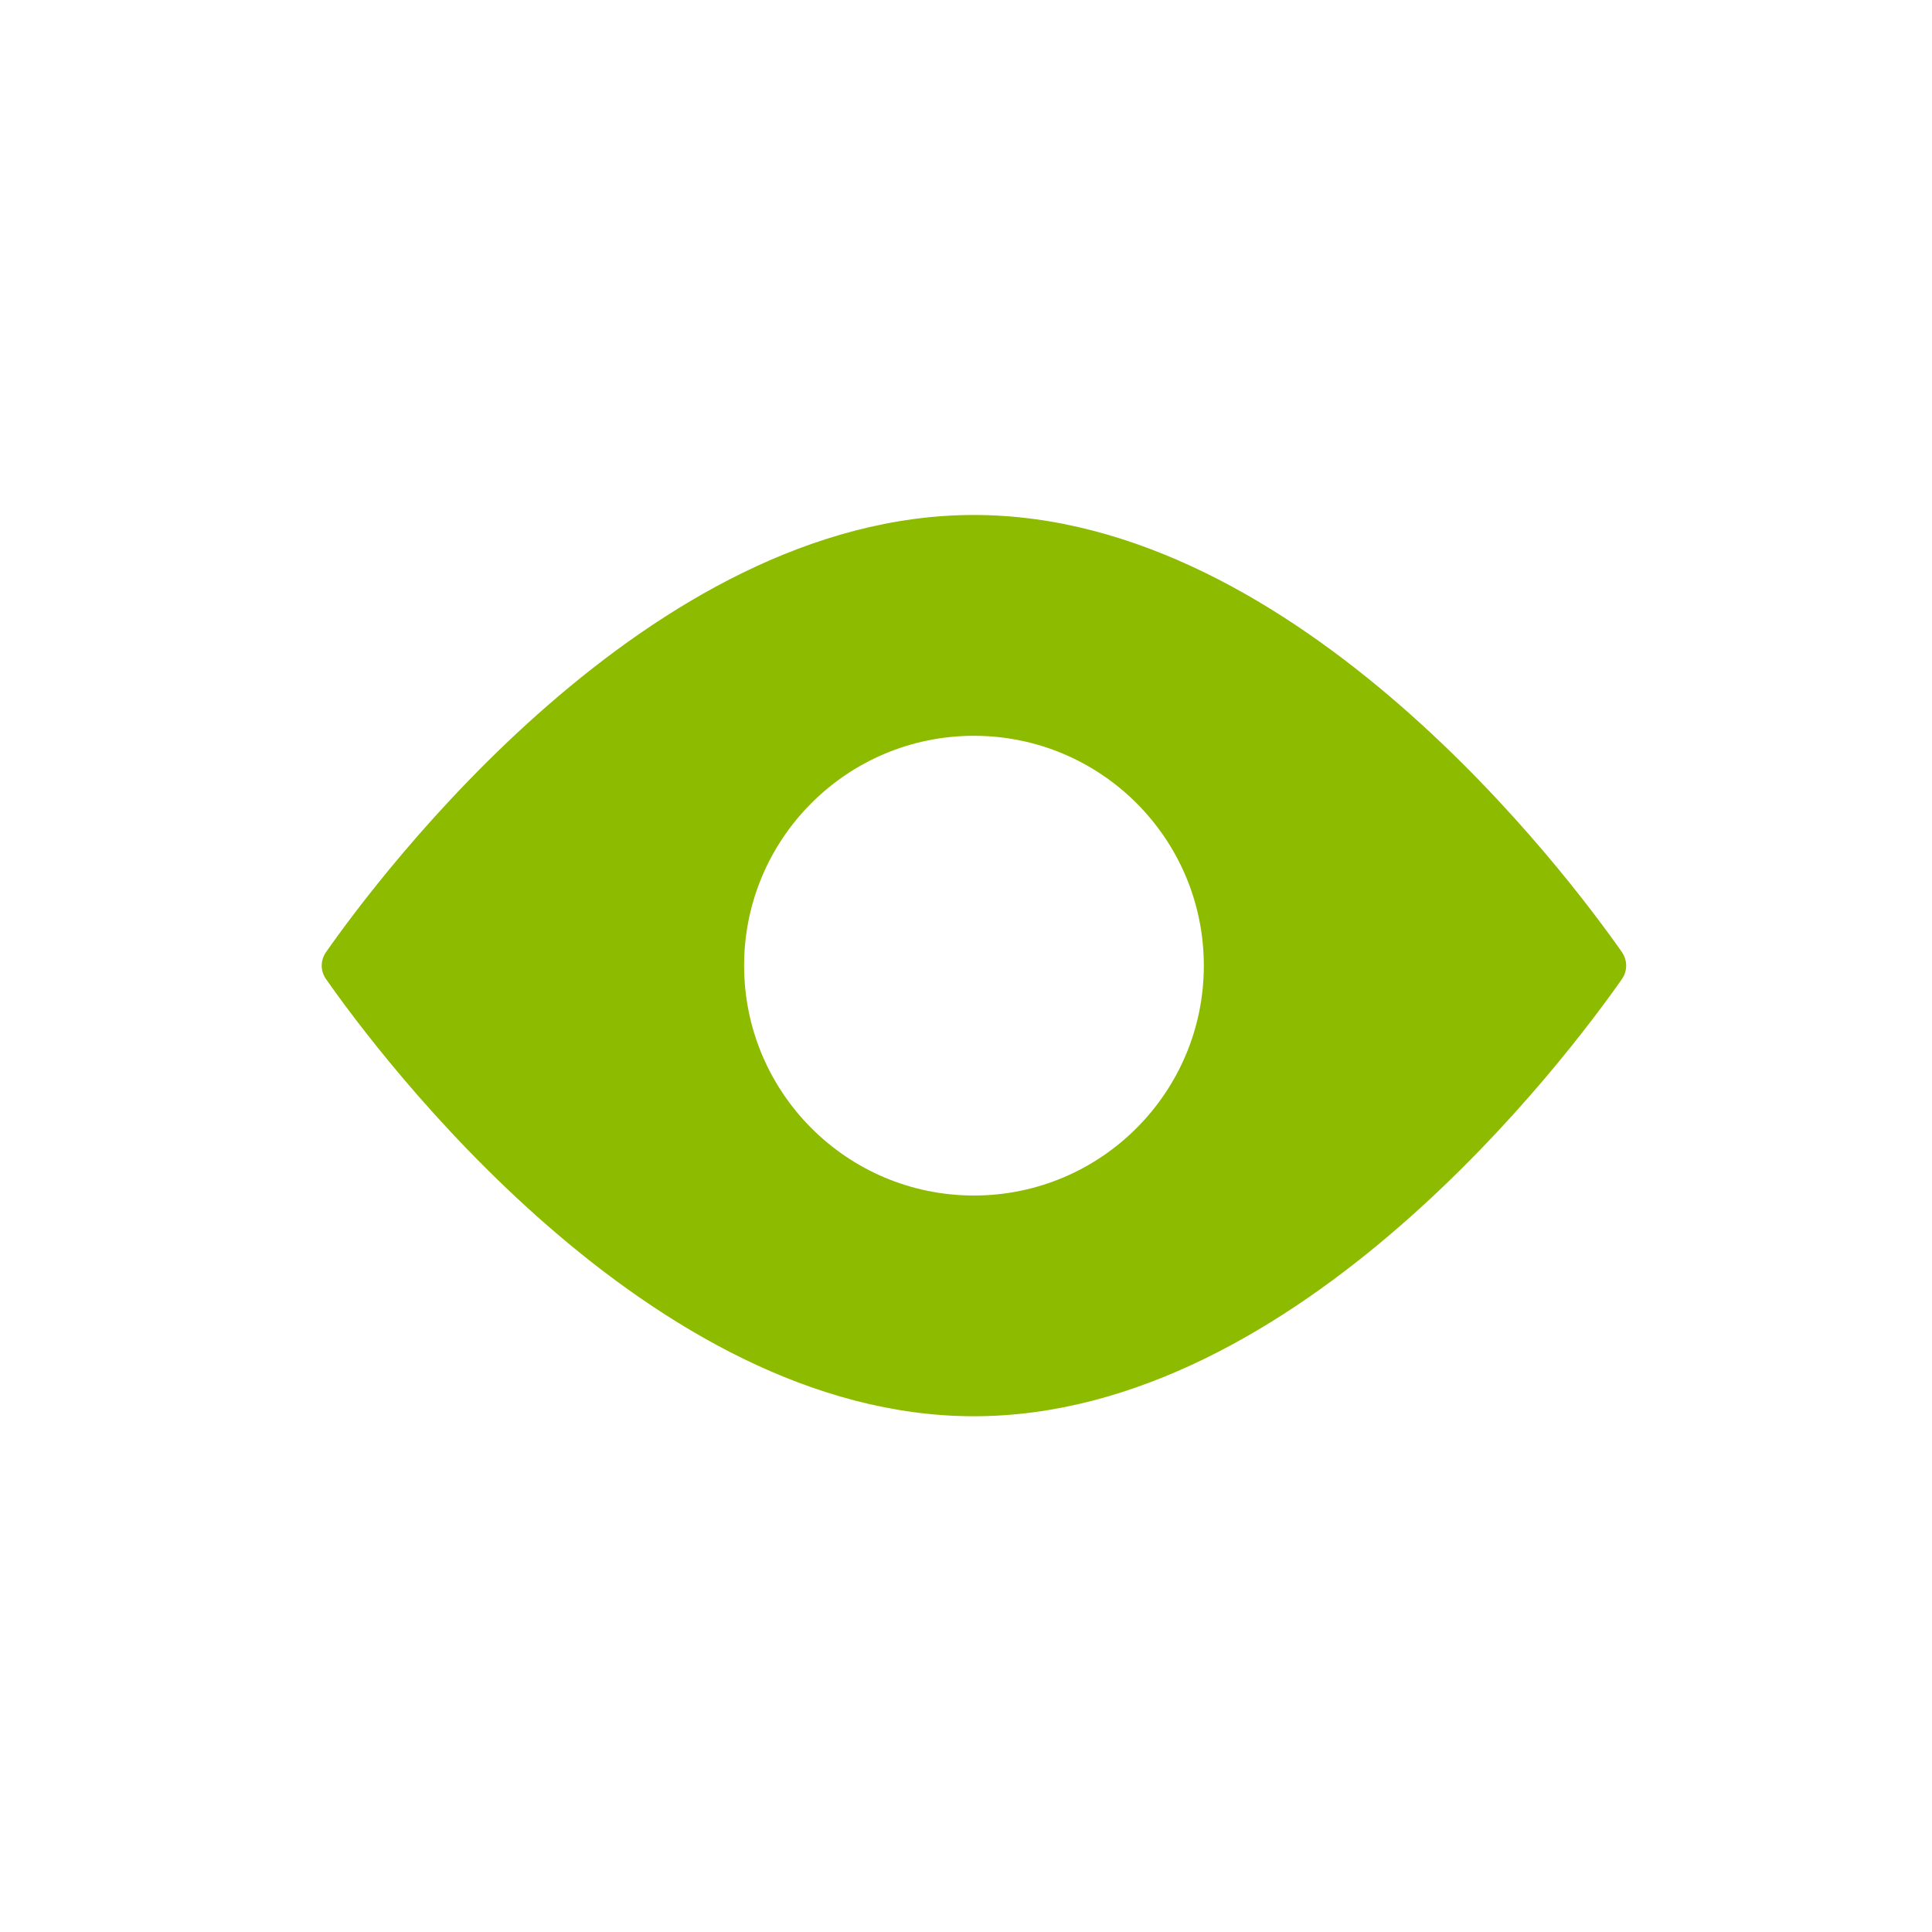 <svg width="20" height="20" viewBox="0 0 20 20" fill="none" xmlns="http://www.w3.org/2000/svg">
	<path fill-rule="evenodd" clip-rule="evenodd" d="M16.789 10.137C16.243 10.917 13.448 14.661 10.082 14.661C6.717 14.661 3.922 10.917 3.376 10.137C3.315 10.051 3.315 9.942 3.376 9.855C3.922 9.075 6.717 5.331 10.082 5.331C13.448 5.331 16.243 9.075 16.789 9.855C16.849 9.942 16.849 10.051 16.789 10.137ZM12.462 9.996C12.462 11.31 11.396 12.376 10.082 12.376C8.768 12.376 7.703 11.31 7.703 9.996C7.703 8.682 8.768 7.617 10.082 7.617C11.396 7.617 12.462 8.682 12.462 9.996Z" fill="#8DBB00"/>
</svg>